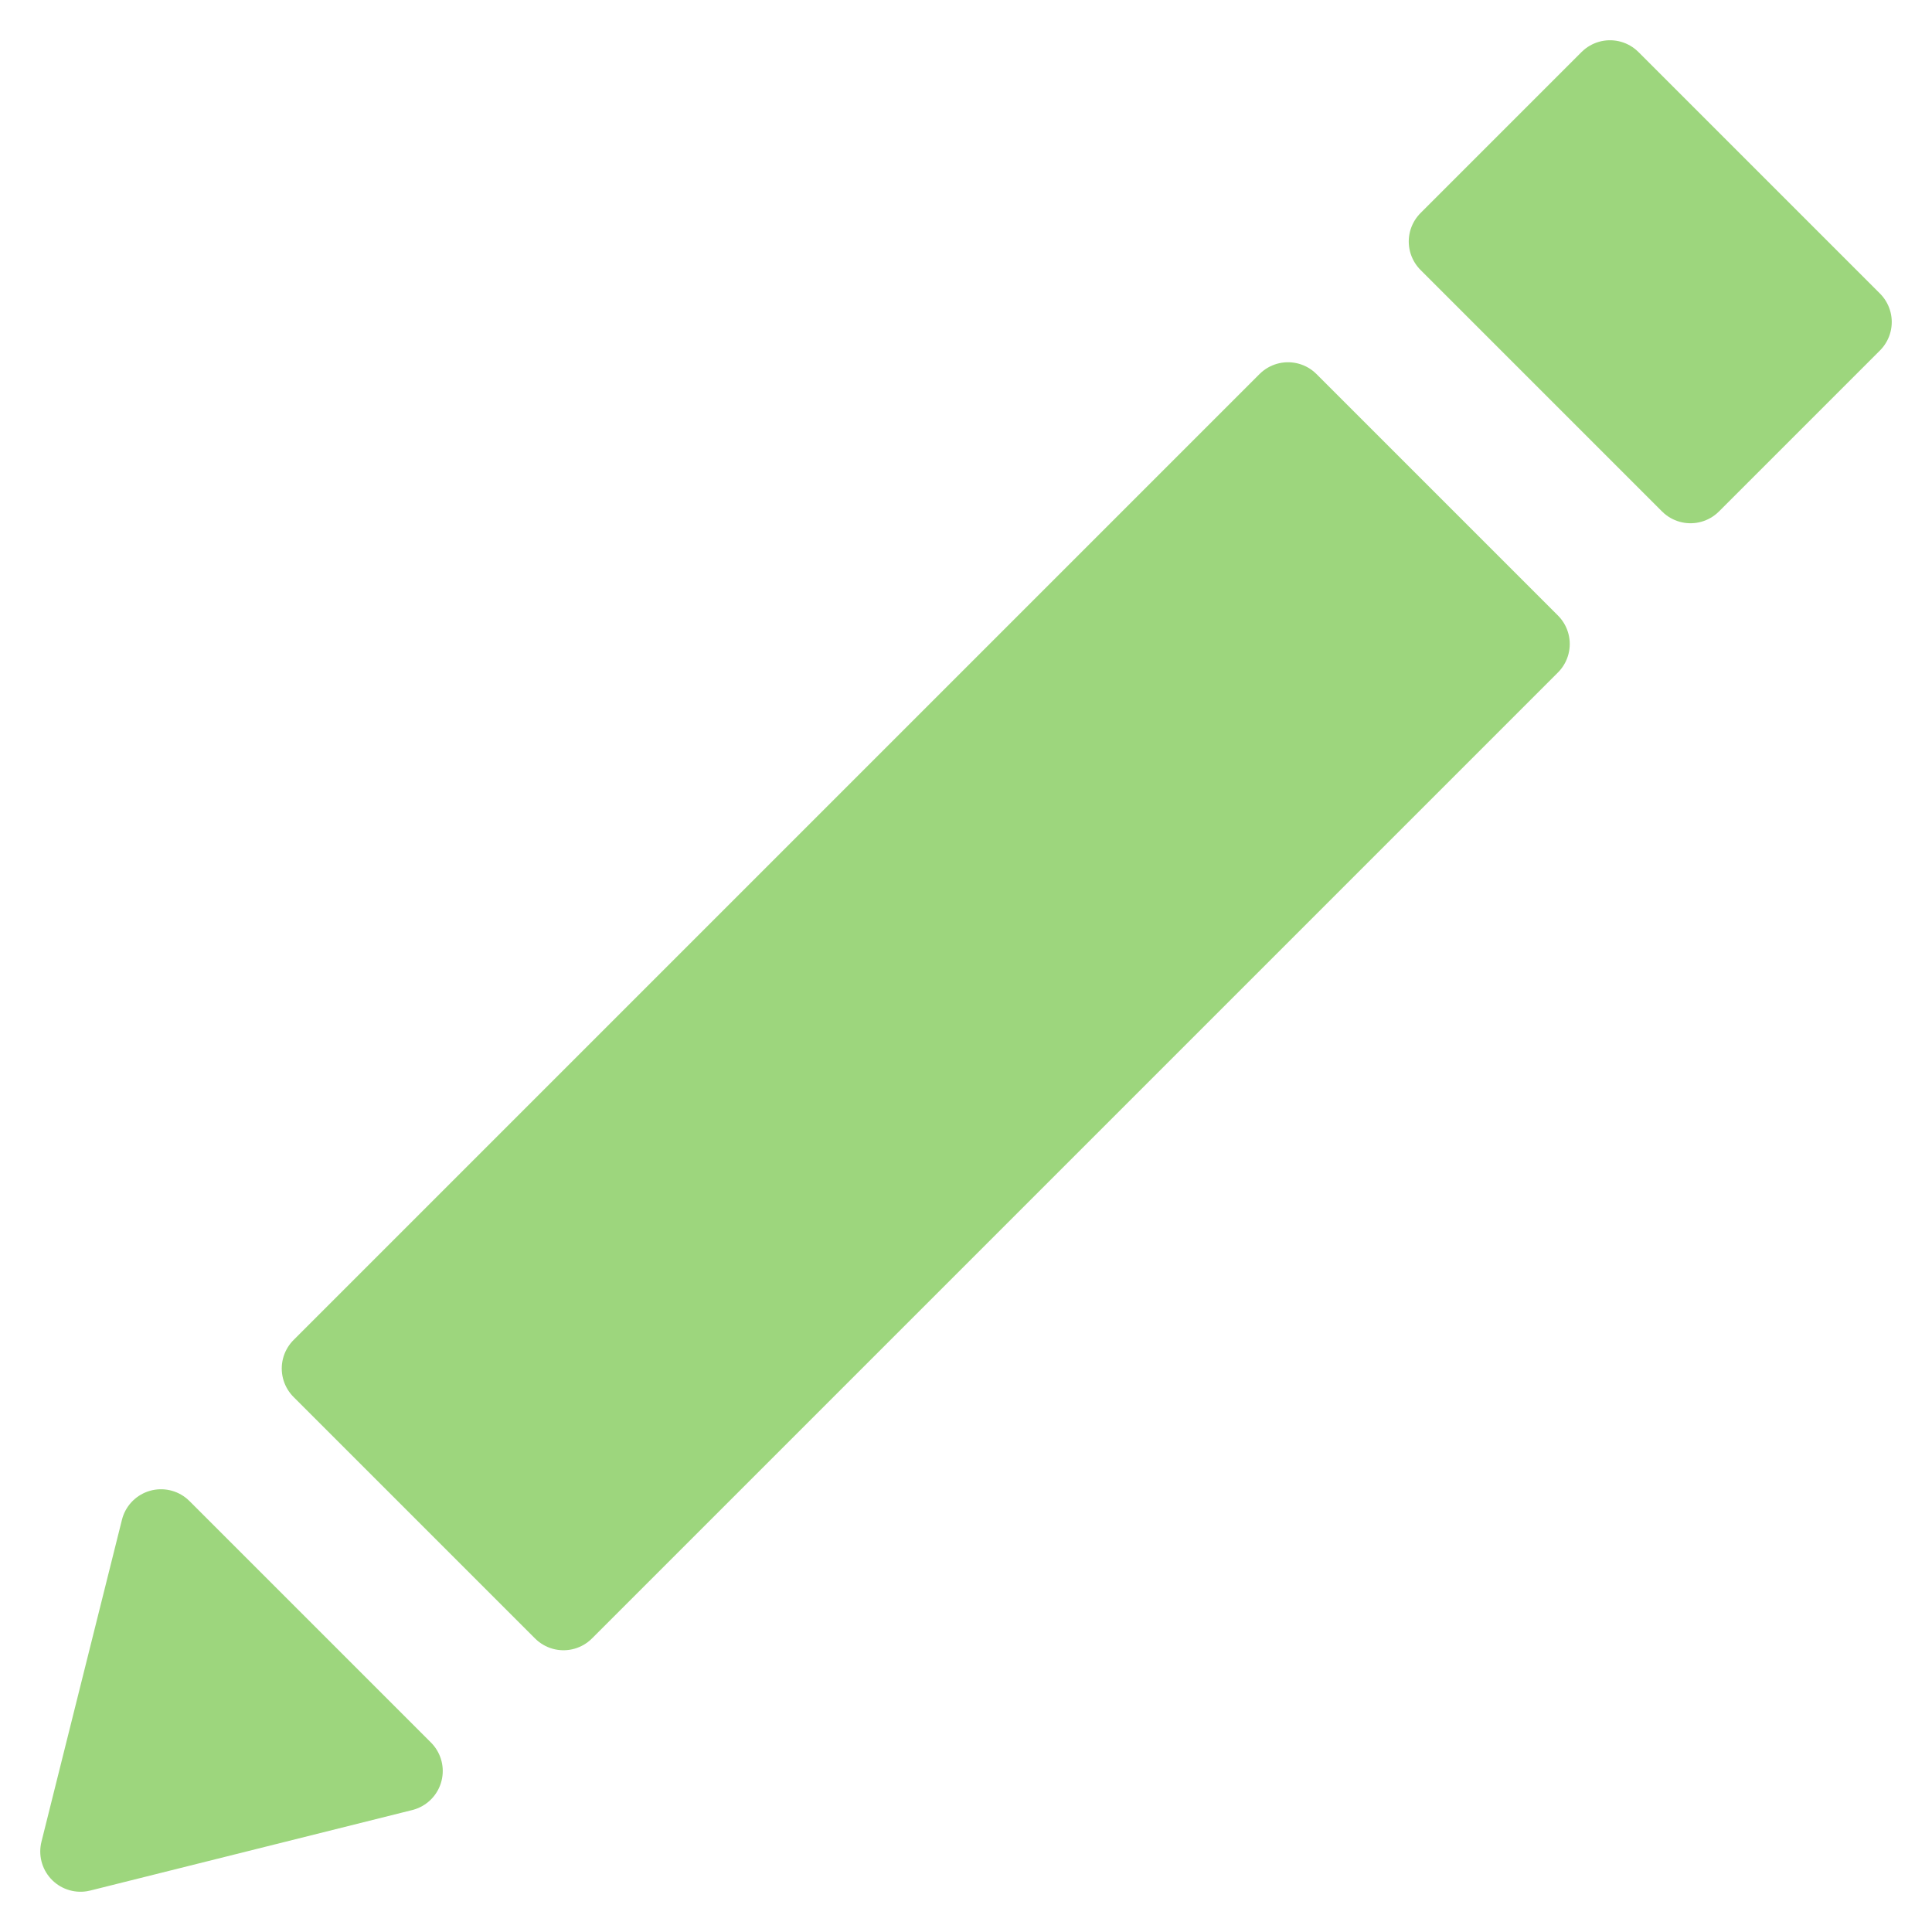 <svg xmlns="http://www.w3.org/2000/svg" width="24" height="24" viewBox="0 0 24 24" fill="#9DD67D">
  <path d="M 20 1 L 23 4 L 21 6 L 18 3 Z" stroke="#9DD67D" stroke-linecap="round" stroke-linejoin="round"/>
  <path d="M 16 5 L 19 8 L 7 20 L 4 17 Z" stroke="#9DD67D" stroke-linecap="round" stroke-linejoin="round"/>
  <path d="M 2 19 L 5 22 L 1 23 Z" stroke="#9DD67D" stroke-linecap="round" stroke-linejoin="round"/>
</svg>